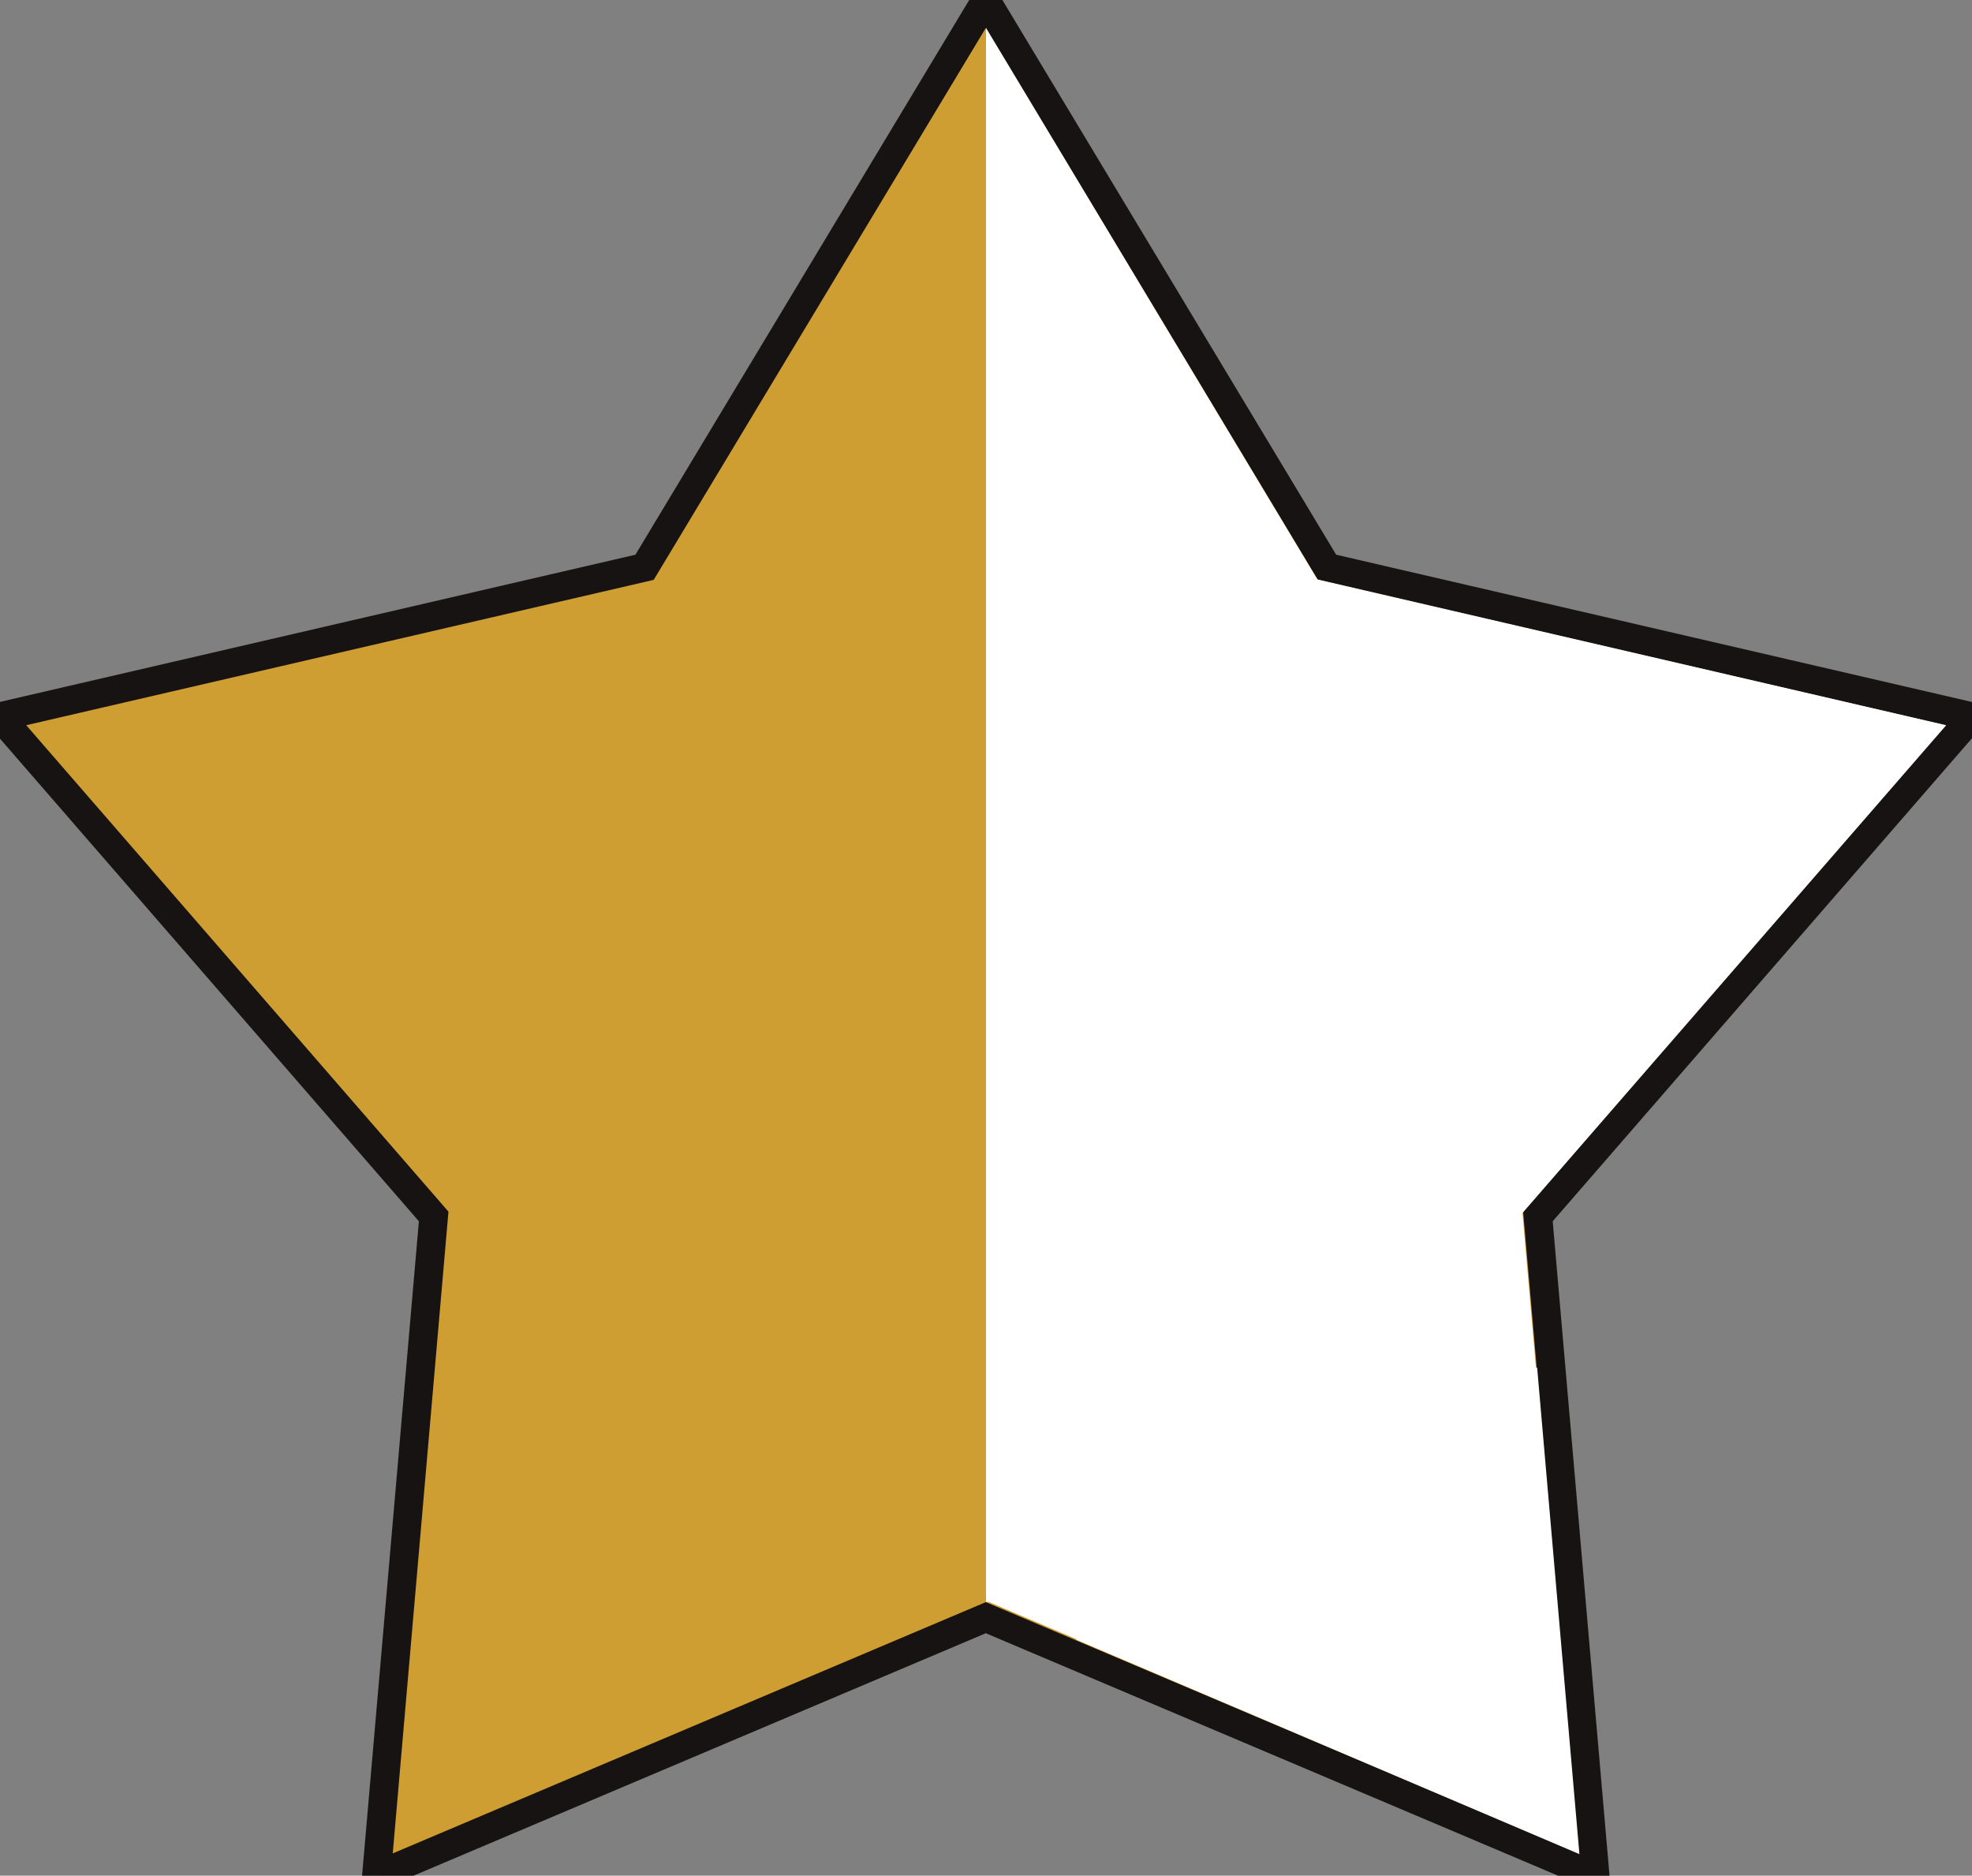 <?xml version="1.0" encoding="utf-8"?>
<svg viewBox="32.801 29.131 68.868 65.497" xmlns="http://www.w3.org/2000/svg" xmlns:bx="https://boxy-svg.com">
  <rect x="32.801" y="29.131" width="68.868" height="65.497" fill="#808080" stroke="none"/>
  <path d="M 259 194.795 L 270.917 214.597 L 293.433 219.812 L 278.282 237.265 L 280.281 260.29 L 259 251.275 L 237.719 260.29 L 239.718 237.265 L 224.567 219.812 L 247.083 214.597 Z" style="fill-rule: nonzero; stroke-miterlimit: 2; stroke: rgb(24, 19, 19); paint-order: fill; fill: rgb(207, 158, 51);" transform="matrix(1, -0, 0, 1, -191.772, -165.657)" bx:shape="star 259 231 36.205 36.205 0.56 5 1@2d625dfc"/>
  <path d="M 56.748 37.709 L 69.711 59.28 L 56.748 59.28 L 56.748 37.709 Z" style="fill: rgb(255, 255, 255);" transform="matrix(1, -0, 0, 1, 10.487, -7.602)" bx:shape="triangle 56.748 37.709 12.963 21.571 0 0 1@afb11637"/>
  <rect x="67.235" y="50.474" width="13.114" height="34.591" style="fill: rgb(255, 255, 255);"/>
  <rect x="79.348" y="55.375" width="5.879" height="22.694" style="fill: rgb(255, 255, 255);"/>
  <path d="M 41.043 8.565 L 50.6 23.618 L 31.486 23.618 L 41.043 8.565 Z" style="fill: rgb(255, 255, 255);" transform="matrix(0.92, 0.392, -0.486, 0.88, 52.885, 53.255)" bx:shape="triangle 31.486 8.565 19.114 15.053 0.5 0 1@749387e6" bx:origin="0.5 0.694"/>
  <rect x="72.643" y="64.605" width="6.138" height="11.457" style="fill: rgb(255, 255, 255);" transform="matrix(0.391, -0.921, 0.921, 0.391, -20.608, 126.696)"/>
  <rect x="102.367" y="64.605" width="8.649" height="11.457" style="fill: rgb(255, 255, 255);" transform="matrix(0.996, -0.087, 0.087, 0.996, -30.237, 16.645)"/>
  <path d="M 52.601 11.555 L 64.849 31.863 L 40.352 31.863 L 52.601 11.555 Z" style="fill: rgb(255, 255, 255);" transform="matrix(0.656, -0.755, 0.707, 0.711, 35.7, 80.762)" bx:shape="triangle 40.352 11.555 24.497 20.308 0.5 0 1@8f2a2614"/>
</svg>